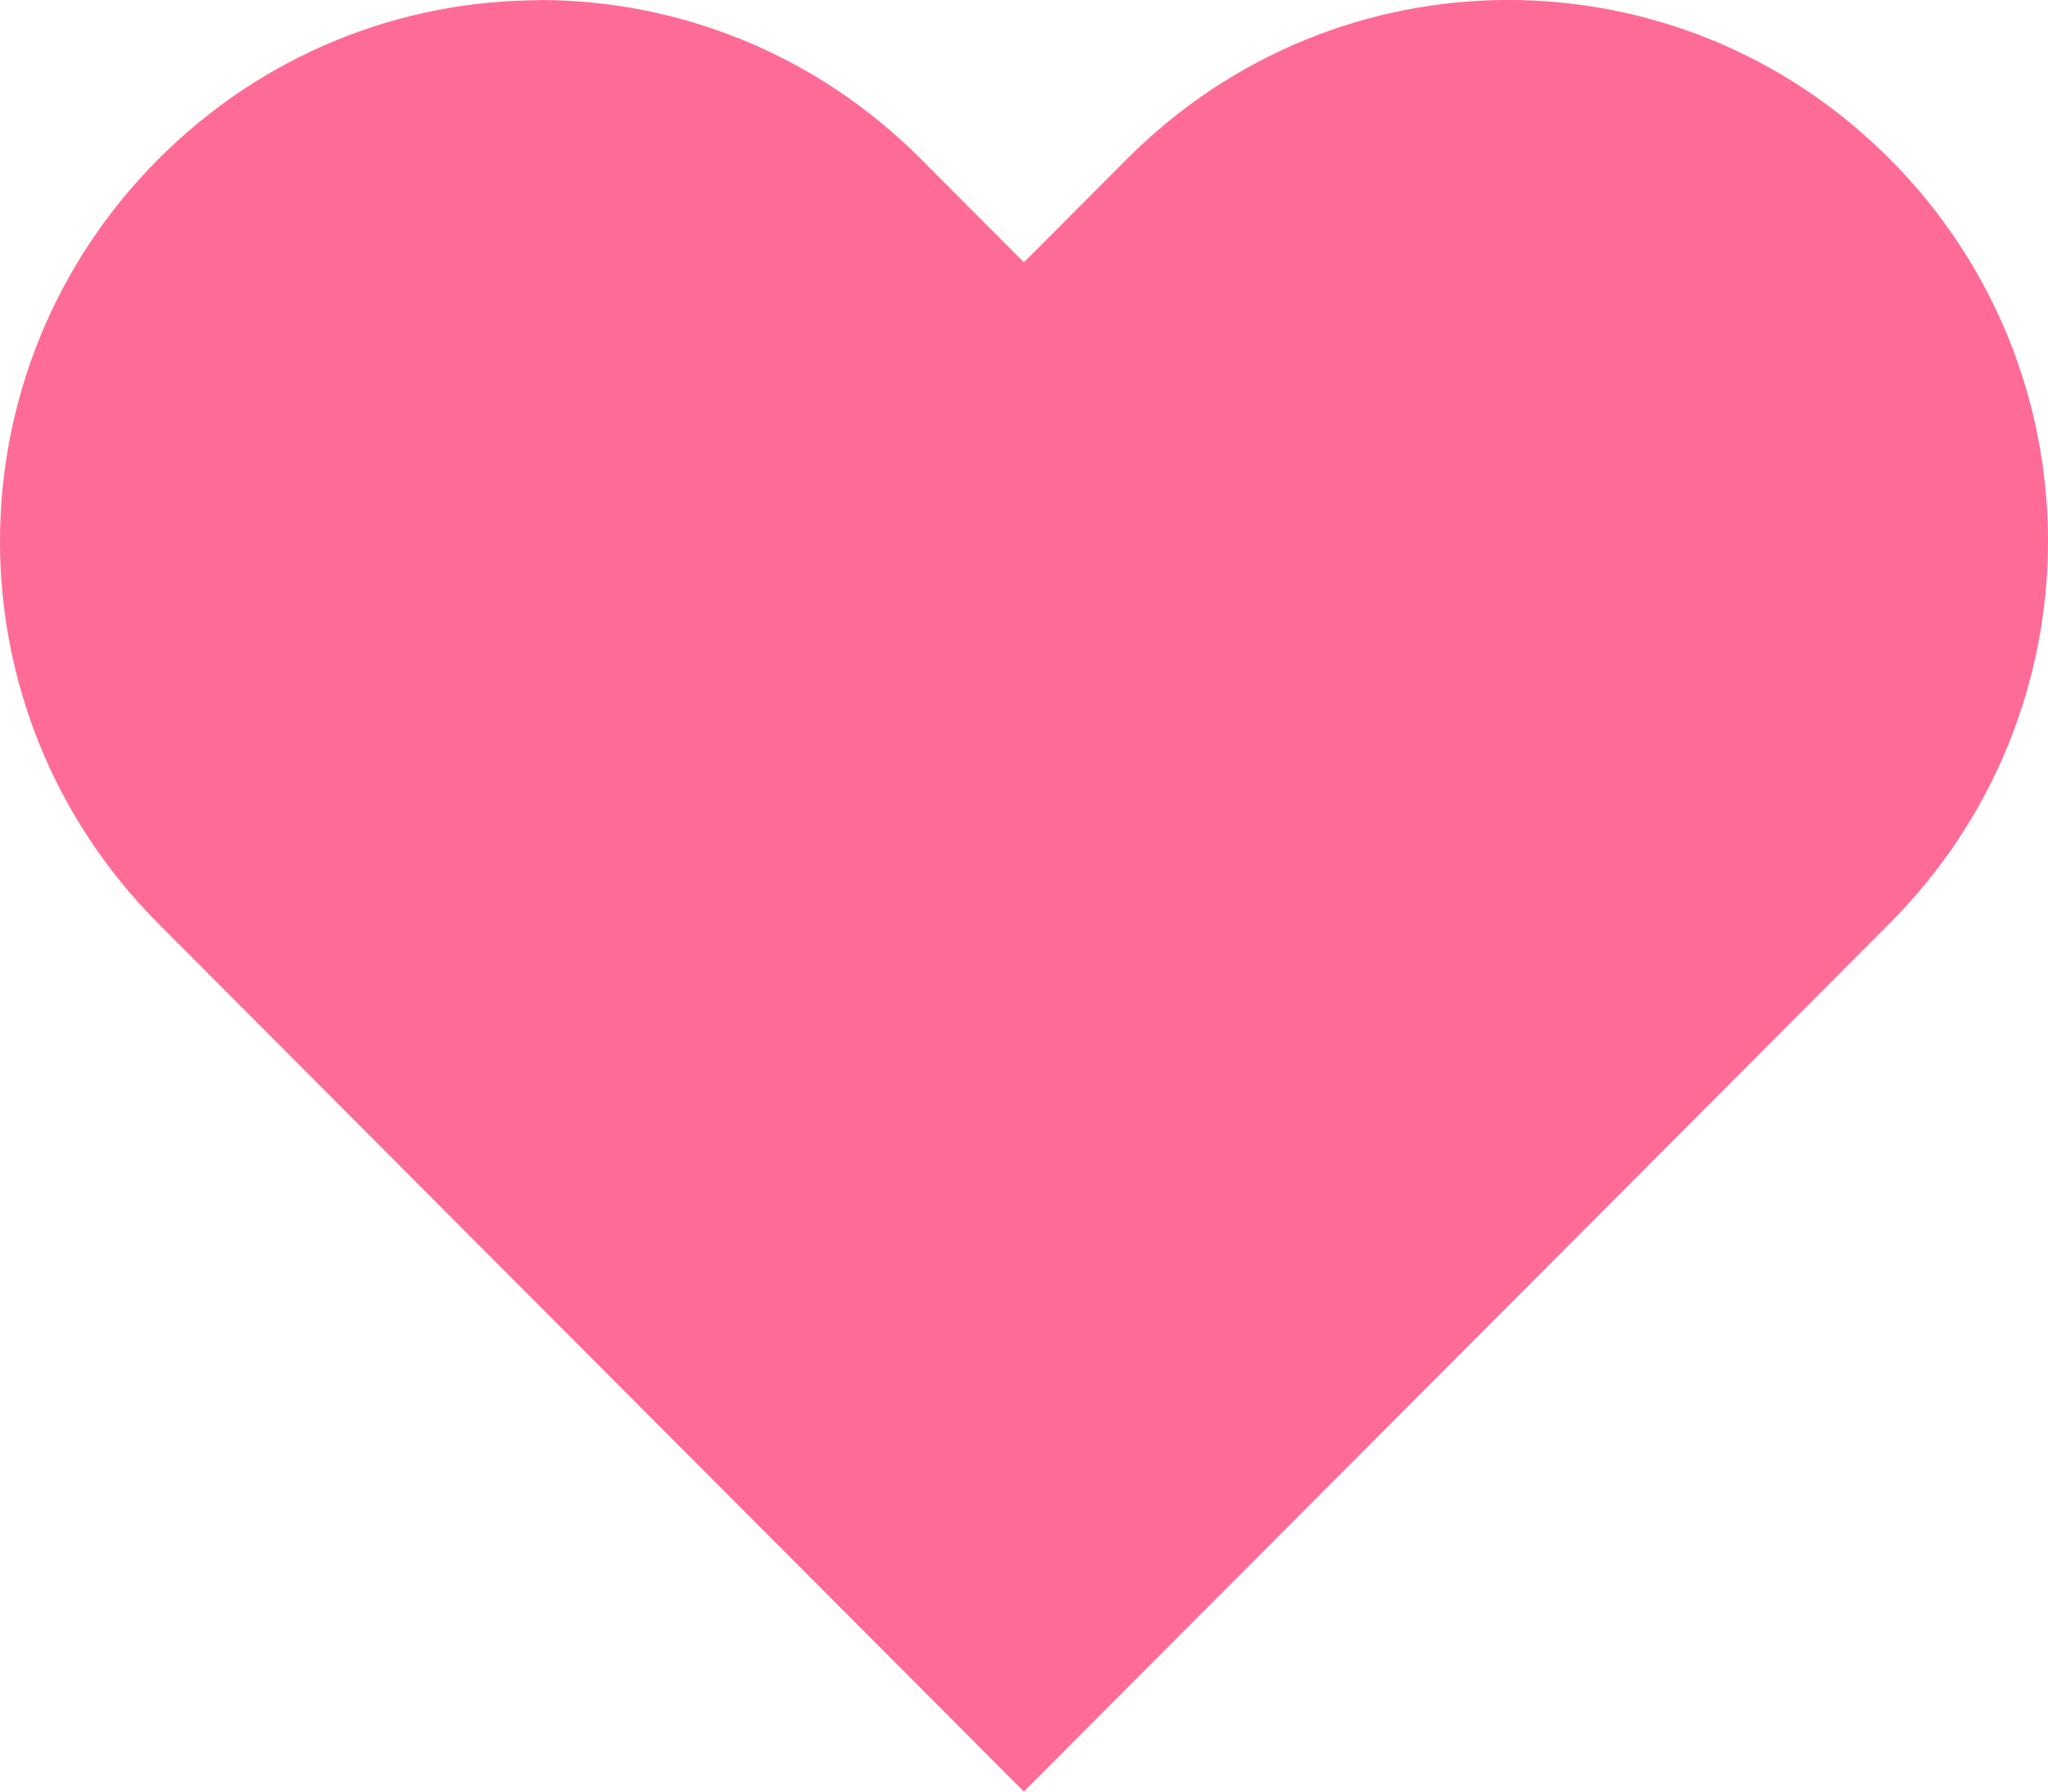 <svg xmlns:xlink="http://www.w3.org/1999/xlink" xmlns:dc="http://purl.org/dc/elements/1.1/" xmlns:cc="http://creativecommons.org/ns#" xmlns:rdf="http://www.w3.org/1999/02/22-rdf-syntax-ns#" xmlns:svg="http://www.w3.org/2000/svg" xmlns="http://www.w3.org/2000/svg" xmlns:sodipodi="http://sodipodi.sourceforge.net/DTD/sodipodi-0.dtd" xmlns:inkscape="http://www.inkscape.org/namespaces/inkscape" width="64" height="56" viewBox="0 0 64 56" version="1.1" id="svg8" inkscape:version="0.92.4 5da689c313, 2019-01-14" sodipodi:docname="heart.svg">
  <defs id="defs2"/>
  <sodipodi:namedview id="base" pagecolor="#282828" bordercolor="#666666" borderopacity="1.0" inkscape:pageopacity="0" inkscape:pageshadow="2" inkscape:zoom="0.35" inkscape:cx="692.85714" inkscape:cy="722.85714" inkscape:document-units="px" inkscape:current-layer="layer1" showgrid="false" units="px" inkscape:window-width="1920" inkscape:window-height="1022" inkscape:window-x="0" inkscape:window-y="30" inkscape:window-maximized="1"/>
  <g inkscape:label="Layer 1" inkscape:groupmode="layer" id="layer1" transform="translate(0,-1035.25)">
    <path style="opacity:1;fill:#ff6b97;fill-opacity:1;stroke:none;stroke-width:5.364;stroke-linecap:round;stroke-linejoin:miter;stroke-miterlimit:4;stroke-dasharray:none;stroke-dashoffset:0;stroke-opacity:1;paint-order:normal" d="m 16.863,1035.258 c -4.307,0 -8.613,1.654 -11.913,4.964 -6.6,6.62 -6.6,17.279 0,23.899 l 12.082,12.121 3.053,3.062 c 0.001,9e-4 0,0 0,0 0.001,10e-4 0,0 0,0 l 11.911,11.945 11.913,-11.949 3.057,-3.066 12.084,-12.121 c 6.6,-6.62 6.6,-17.279 0,-23.899 -6.6,-6.62 -17.227,-6.62 -23.827,0 l -3.226,3.236 -3.226,-3.236 c -3.3,-3.31 -7.608,-4.964 -11.915,-4.964 z" id="path2704" inkscape:connector-curvature="0"/>
  </g>
  
</svg>